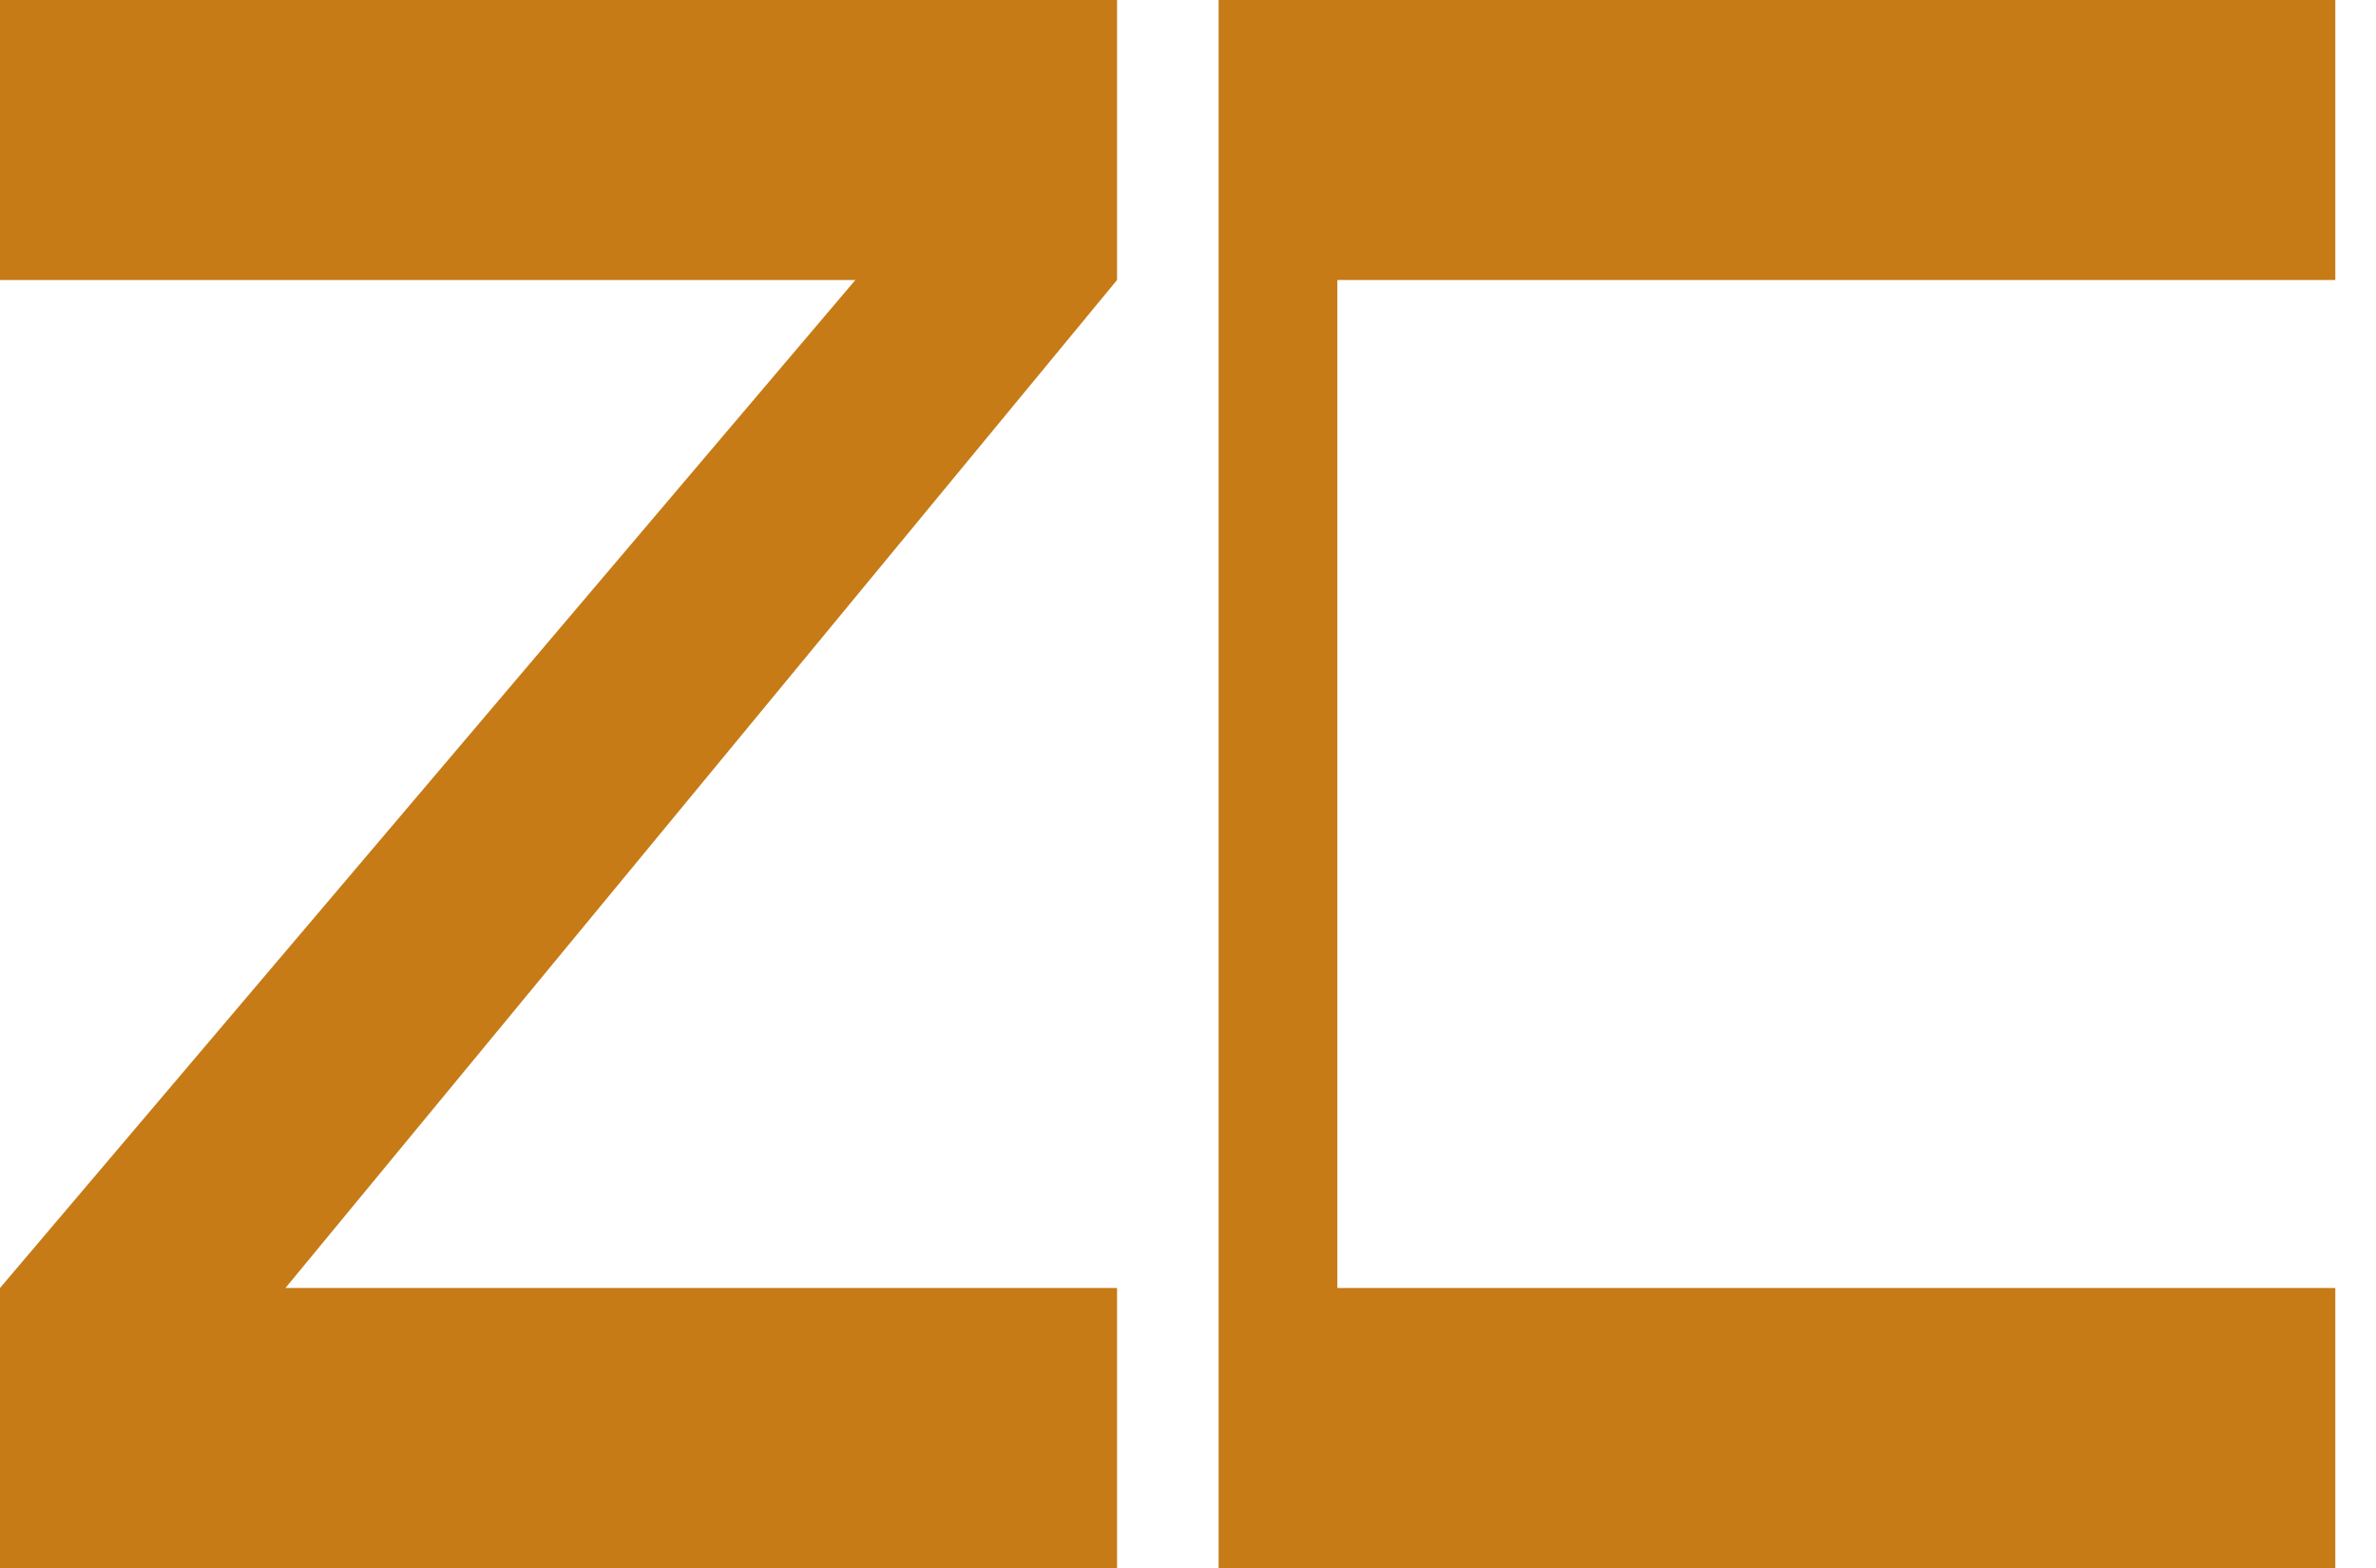 <?xml version="1.0" encoding="UTF-8"?> <svg xmlns="http://www.w3.org/2000/svg" xmlns:xlink="http://www.w3.org/1999/xlink" xmlns:svgjs="http://svgjs.dev/svgjs" version="1.1" width="50" height="33"><svg xmlns="http://www.w3.org/2000/svg" width="50" height="33" viewBox="0 0 50 33" fill="none"><path d="M0 27.107L18 5.893H0V0H23.507V5.893L6.007 27.107H23.507V33H0V27.107Z" fill="#C67B17"></path><path d="M49.144 0H25.644V33H49.144V27.107H28.143V5.893H49.144V0Z" fill="#C67B17"></path></svg><style>@media (prefers-color-scheme: light) { :root { filter: contrast(1) brightness(1); } } @media (prefers-color-scheme: dark) { :root { filter: none; } } </style></svg> 